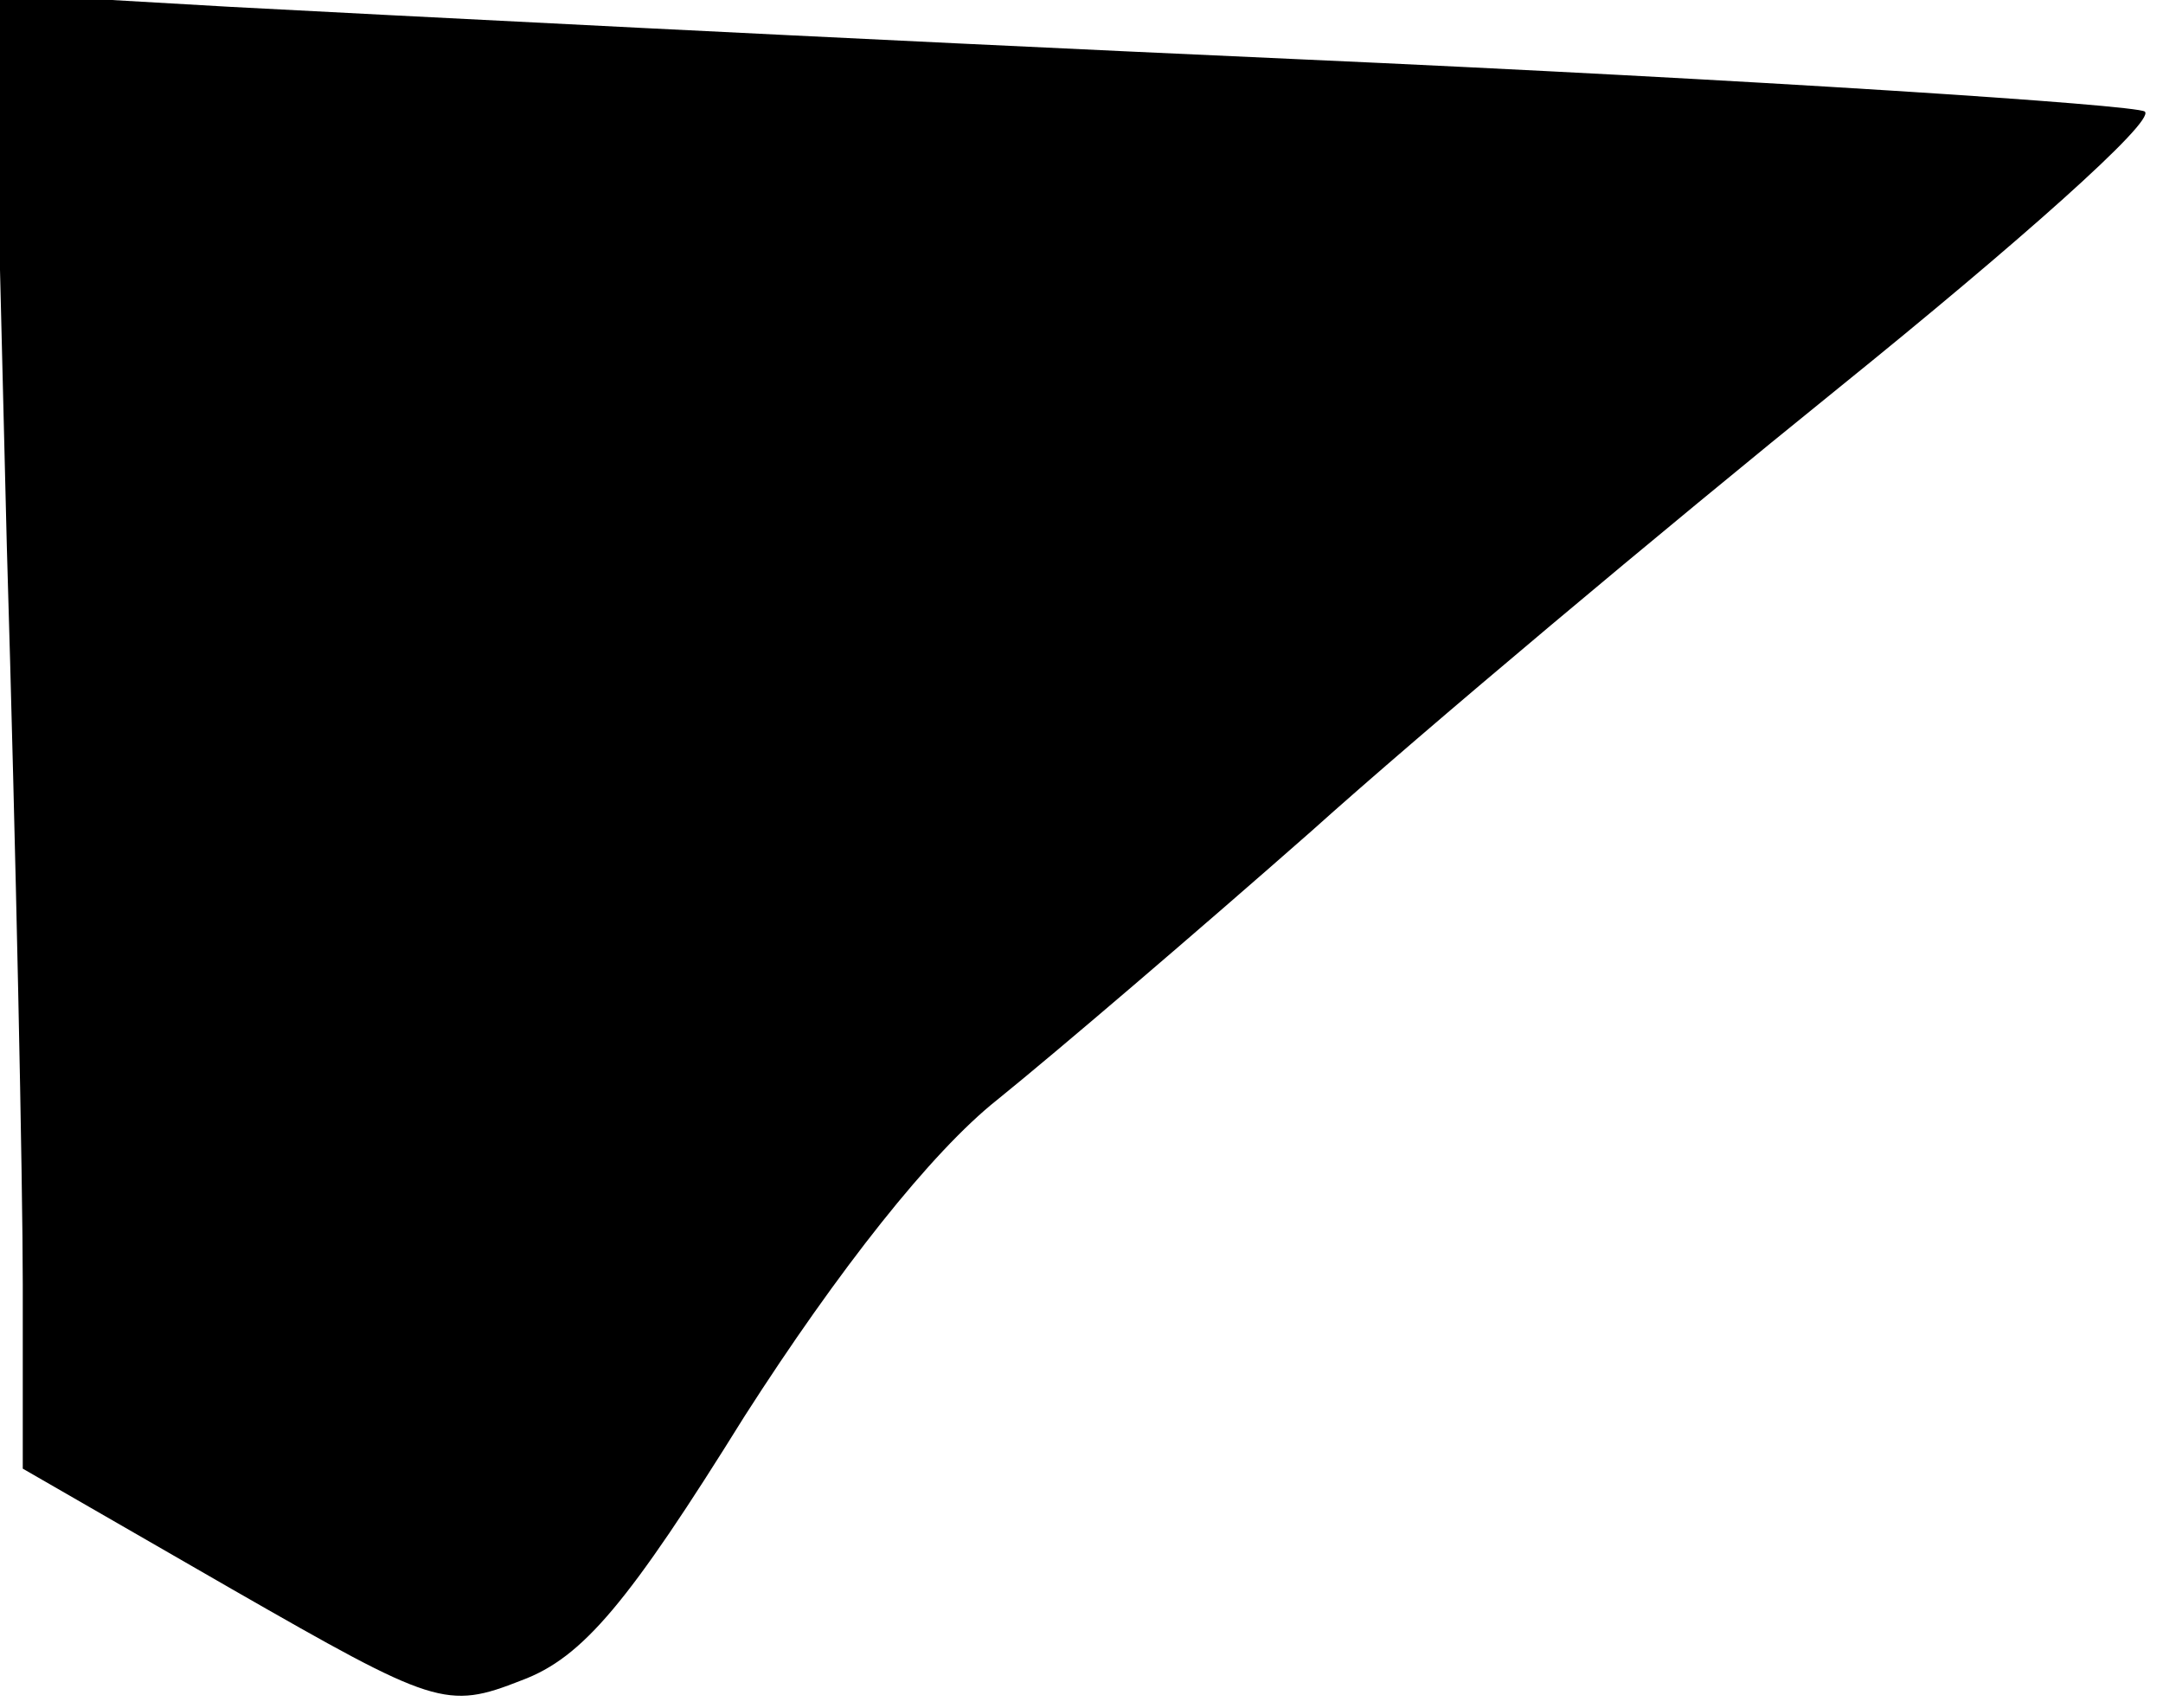 <?xml version="1.0" standalone="no"?>
<!DOCTYPE svg PUBLIC "-//W3C//DTD SVG 20010904//EN"
 "http://www.w3.org/TR/2001/REC-SVG-20010904/DTD/svg10.dtd">
<svg version="1.0" xmlns="http://www.w3.org/2000/svg"
 width="95pt" height="75pt" viewBox="0 0 95 75"
 preserveAspectRatio="xMidYMid meet">
<g transform="translate(0,75) scale(0.1,-0.1)"
fill="#000000" stroke="none">
<path fill="#000000" stroke="none" d="M3 510 c4 -134 7 -280 7 -324 l0 -81
92 -53 c89 -51 94 -53 127 -40 27 10 47 34 98 116 41 64 82 116 111 139 26 21
88 74 138 118 49 44 154 132 232 195 78 63 139 117 134 121 -4 3 -171 14 -372
23 -201 9 -412 20 -469 23 l-104 6 6 -243z"/>
</g>
</svg>
